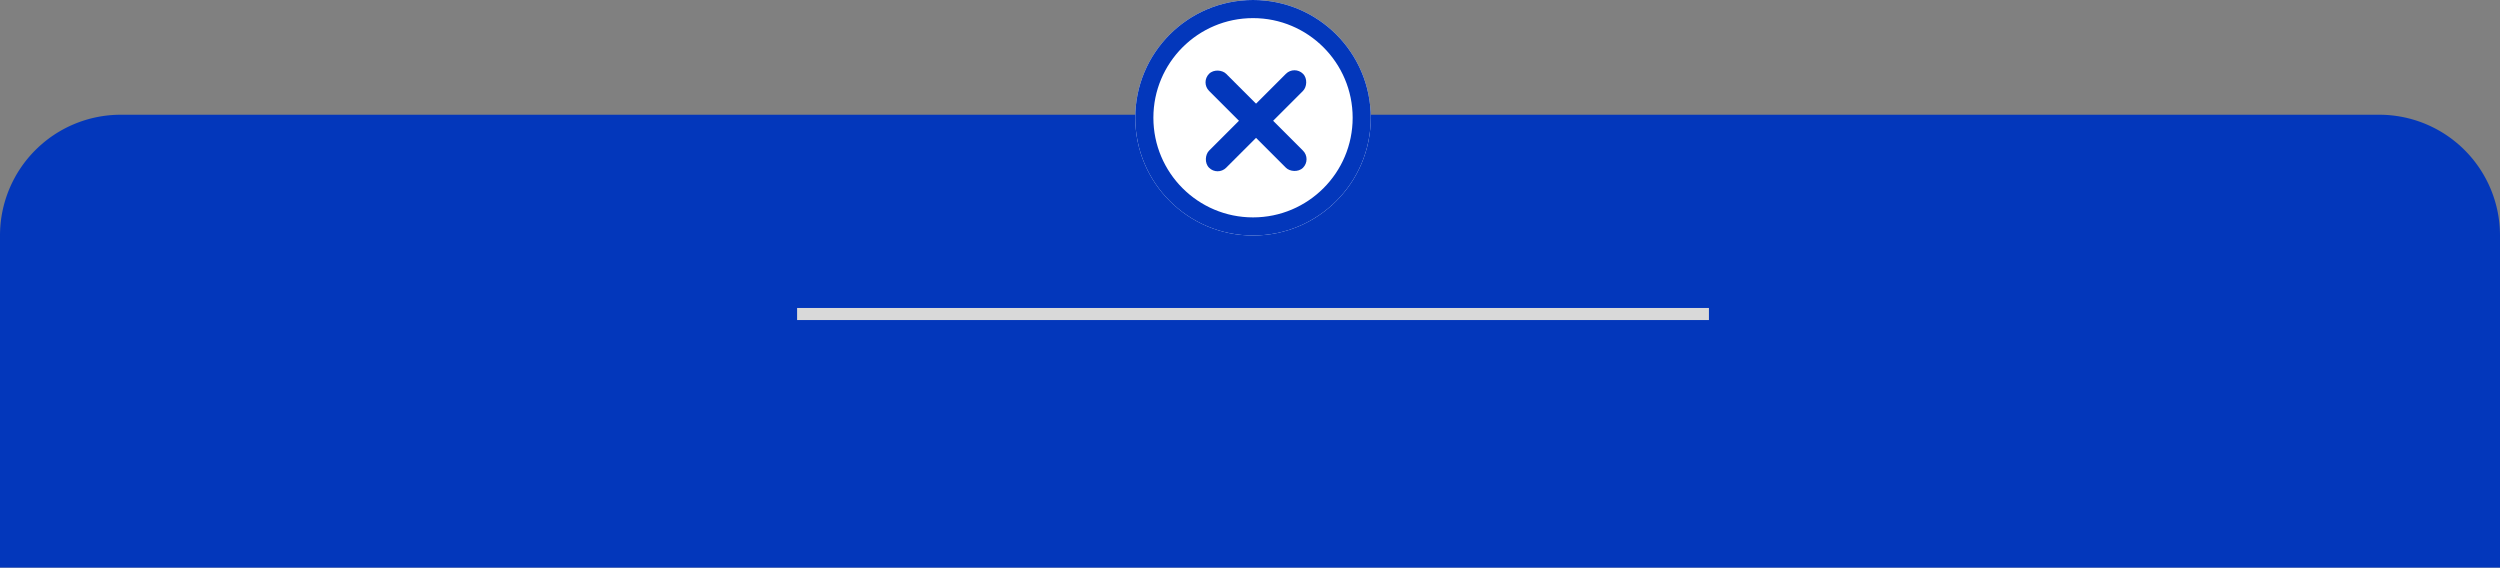 <svg xmlns="http://www.w3.org/2000/svg" width="414" height="94" viewBox="0 0 414 94">
  <rect x="0" y="0" width="414" height="94" fill="#808080" stroke="none"/>
  <g id="close-modat-mobile" transform="translate(0 -802)">
    <g id="close-modat-mobile-2" data-name="close-modat-mobile">
      <path id="Rectangle_253" data-name="Rectangle 253" d="M20,0H394a20,20,0,0,1,20,20V75a0,0,0,0,1,0,0H0a0,0,0,0,1,0,0V20A20,20,0,0,1,20,0Z" transform="translate(0 821)" fill="#0337bb"/>
      <g id="add-close">
        <g id="Group_404" data-name="Group 404" transform="translate(-97 -43)">
          <g id="Ellipse_115" data-name="Ellipse 115" transform="translate(285 845)" fill="#fff" stroke="#0337bb" stroke-width="3">
            <circle cx="19.5" cy="19.5" r="19.5" stroke="none"/>
            <circle cx="19.5" cy="19.5" r="18" fill="none"/>
          </g>
        </g>
        <g id="Group_407" data-name="Group 407" transform="translate(597.616 -17.336) rotate(45)">
          <rect id="Rectangle_250" data-name="Rectangle 250" width="4" height="22" rx="2" transform="translate(316 858)" fill="#0337bb"/>
          <rect id="Rectangle_251" data-name="Rectangle 251" width="4" height="22" rx="2" transform="translate(329 867) rotate(90)" fill="#0337bb"/>
        </g>
      </g>
    </g>
    <path id="Path_654" data-name="Path 654" d="M0,0H151V2H0Z" transform="translate(132 853)" fill="#d9d9d9"/>
  </g>
</svg>
